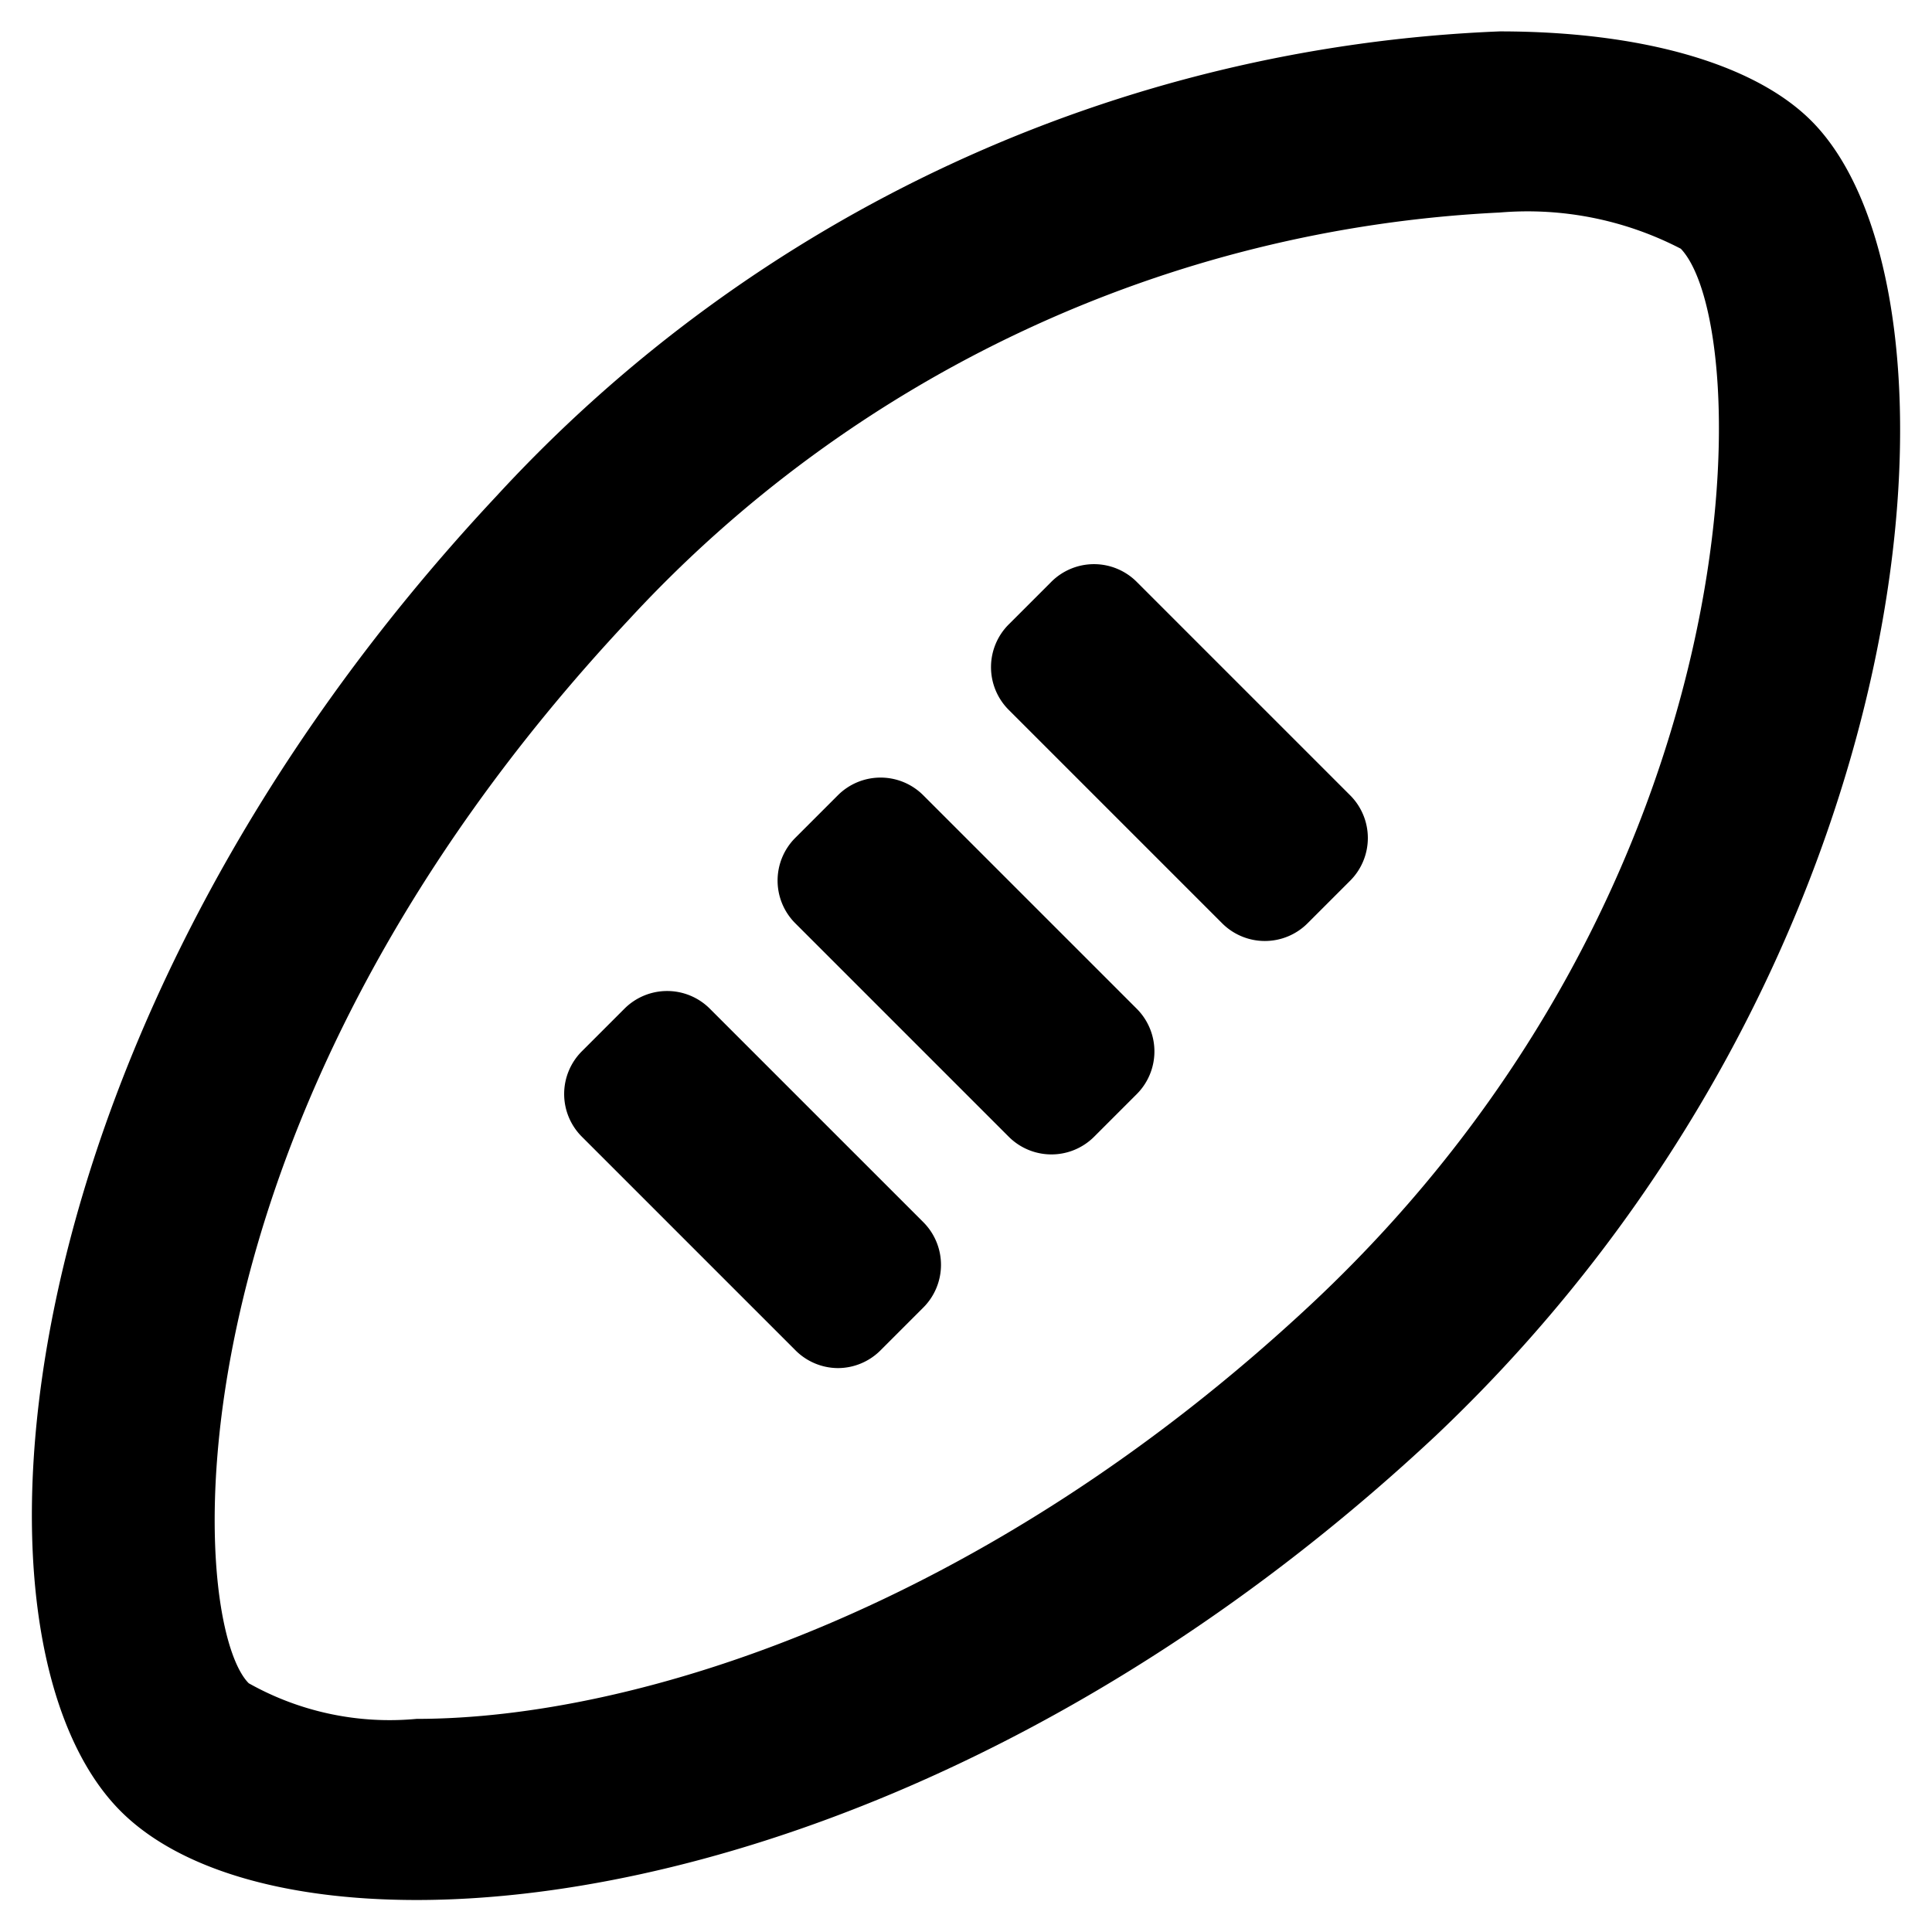 <svg xmlns="http://www.w3.org/2000/svg" viewBox="0 0 32 32" width="32" height="32">
	<path d="M30 2c-.94-.94-2.8-1.48-5.16-1.48a23.87 23.87 0 00-16.62 7.7C0 17-.83 27.17 2 30c.94.94 2.67 1.47 4.9 1.47 4.51 0 11-2.19 16.88-7.69C32 16 32.83 4.83 30 2zm-8.27 19.59c-5.42 5.07-11.21 6.88-14.83 6.88a4.76 4.76 0 01-2.78-.59c-1-1-1.55-9.24 6.29-17.61a21 21 0 0114.43-6.75 5.51 5.51 0 013 .6c1.23 1.3 1.34 10.49-6.11 17.47z"/>
	<path d="M18.83 9.64a1 1 0 00-1.42 0l-.7.7a1 1 0 000 1.42l3.53 3.53a1 1 0 001.42 0l.7-.7a1 1 0 000-1.42zm-3.54 3.53a1 1 0 00-1.41 0l-.71.71a1 1 0 000 1.41l3.54 3.54a1 1 0 001.41 0l.71-.71a1 1 0 000-1.41zm-3.53 3.54a1 1 0 00-1.42 0l-.7.7a1 1 0 000 1.42l3.53 3.53a1 1 0 00.71.3 1 1 0 00.71-.3l.7-.7a1 1 0 000-1.42z"/>
</svg>